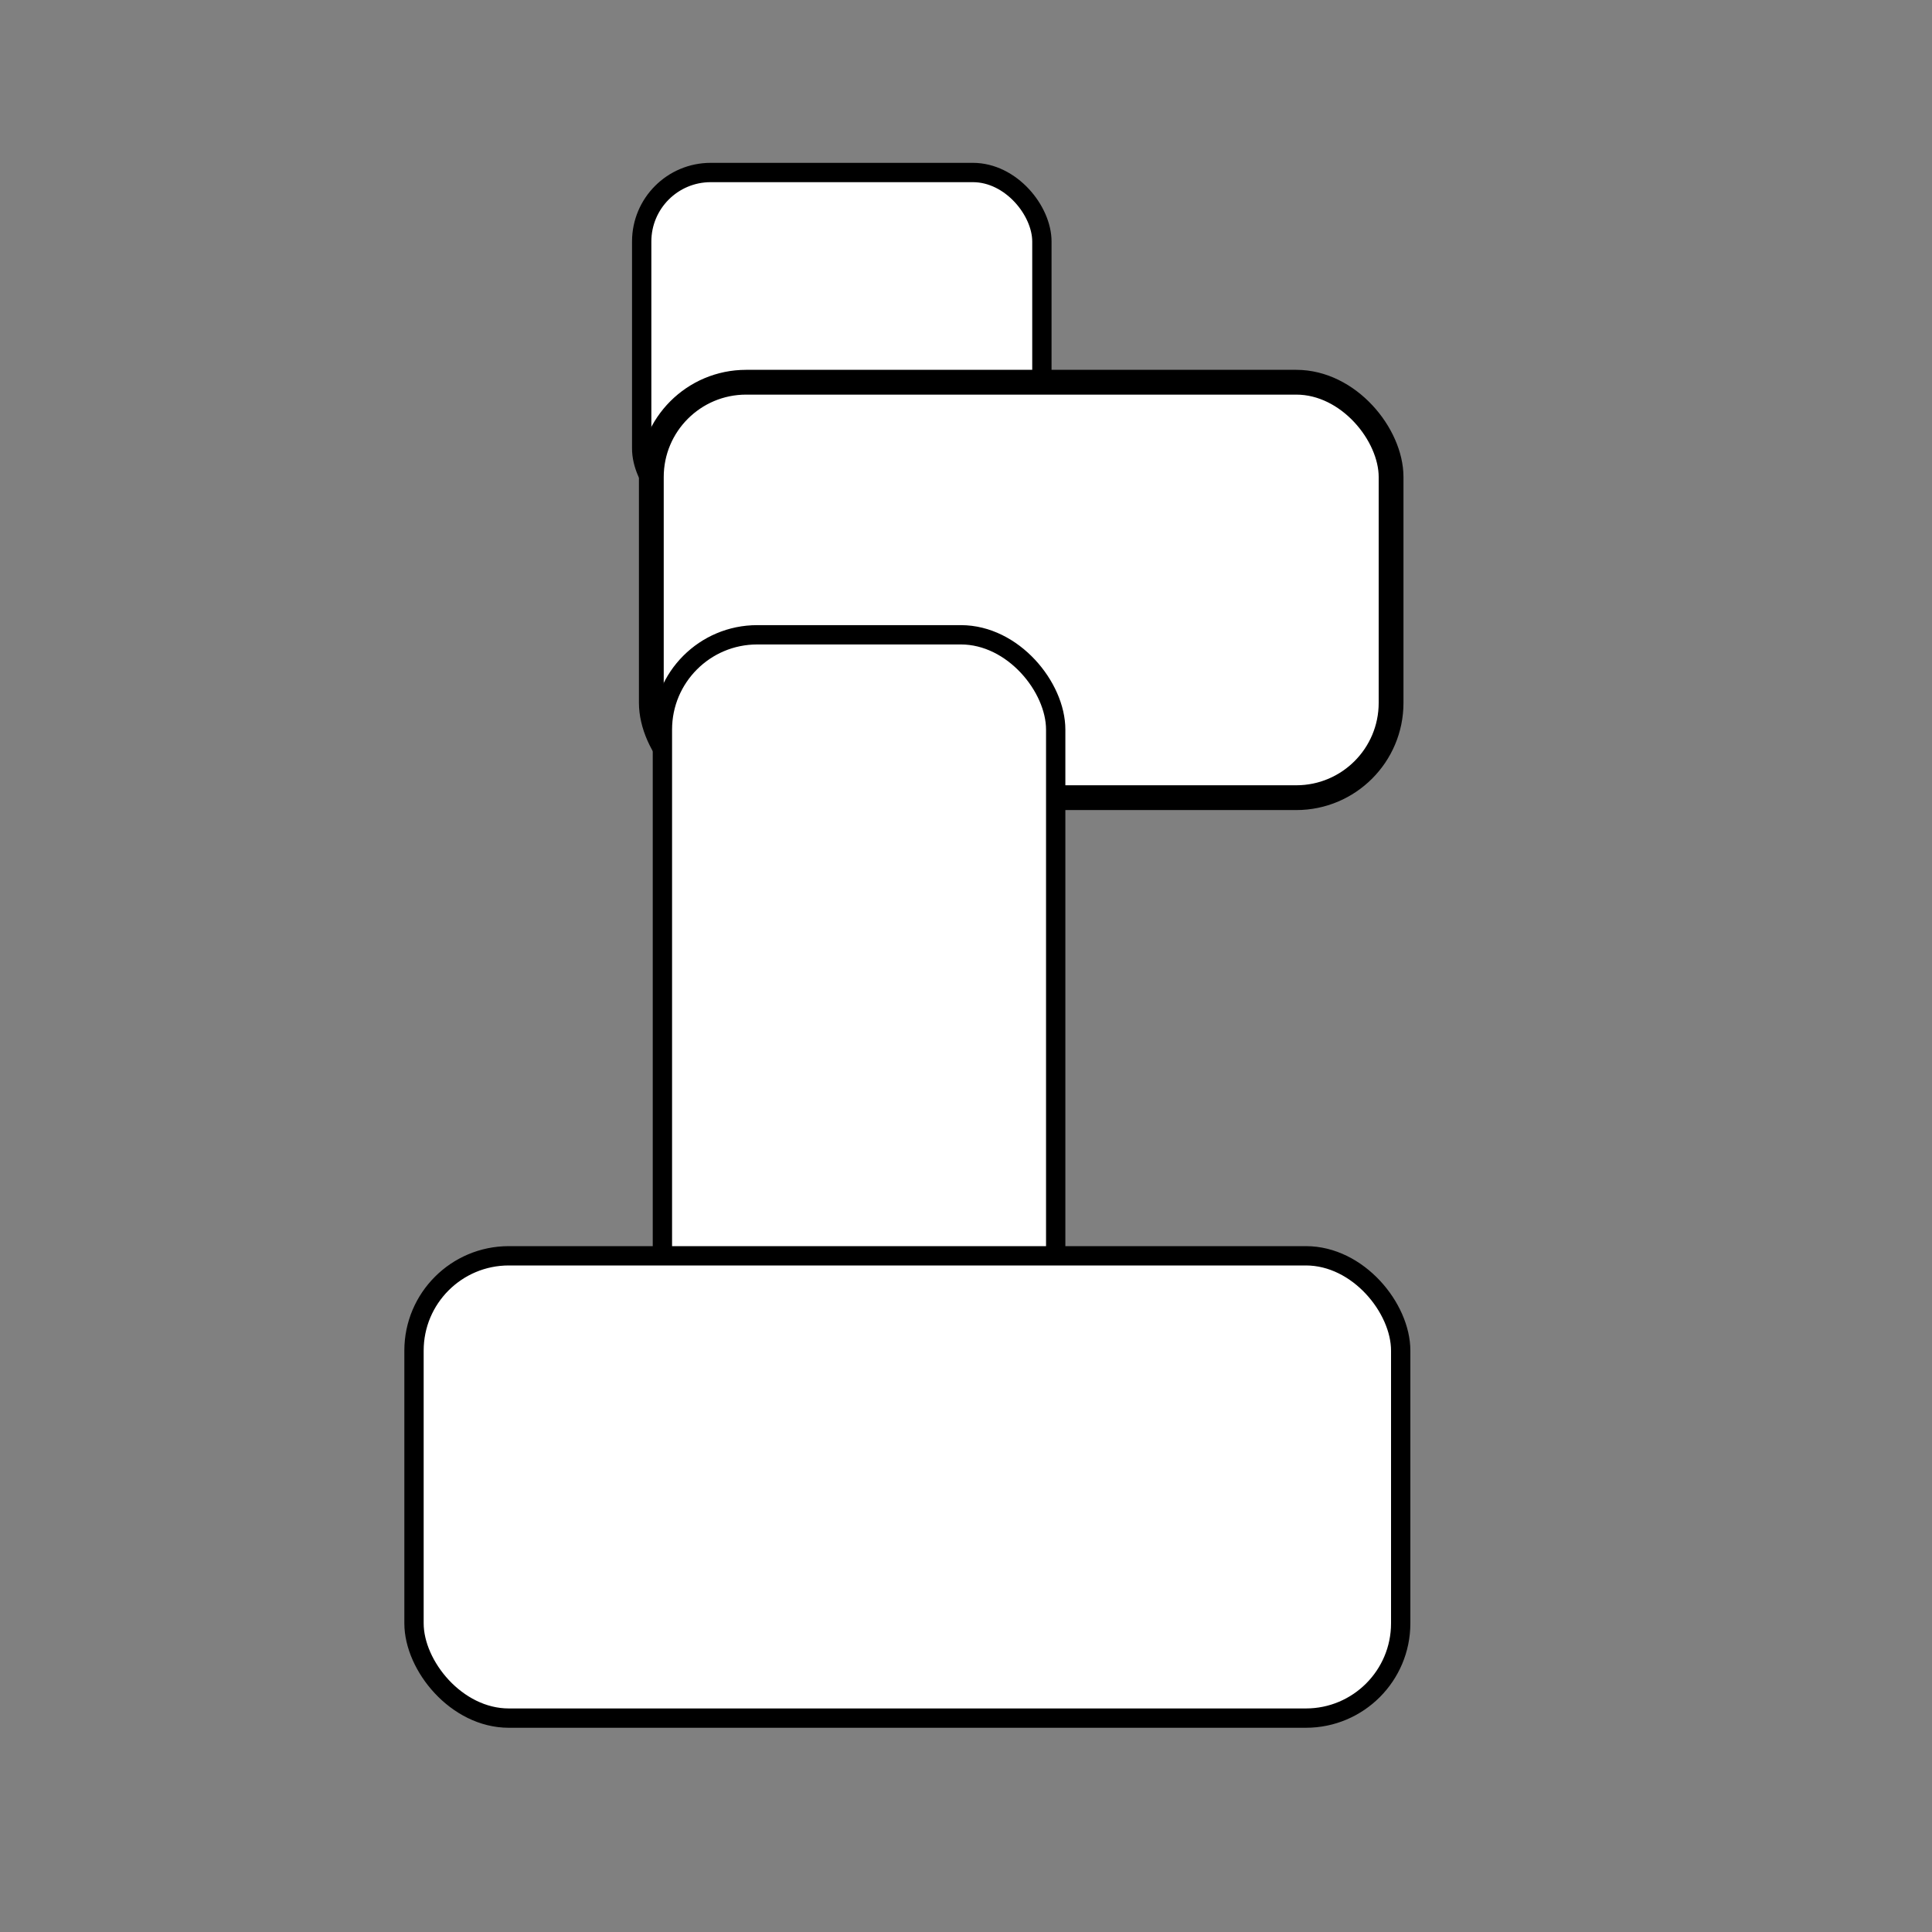 <?xml version="1.0" encoding="UTF-8" standalone="no"?>
<!-- Created with Inkscape (http://www.inkscape.org/) -->

<svg
   xmlns:dc="http://purl.org/dc/elements/1.1/"
   xmlns:cc="http://creativecommons.org/ns#"
   xmlns:rdf="http://www.w3.org/1999/02/22-rdf-syntax-ns#"
   xmlns:svg="http://www.w3.org/2000/svg"
   xmlns="http://www.w3.org/2000/svg"
   xmlns:sodipodi="http://sodipodi.sourceforge.net/DTD/sodipodi-0.dtd"
   xmlns:inkscape="http://www.inkscape.org/namespaces/inkscape"
   width="100"
   height="100"
   id="svg2"
   version="1.1"
   inkscape:version="0.48.2 r9819"
   sodipodi:docname="B_knight.svg">
  <rect width="100%" height="100%" fill="#808080" stroke="none"/>
  <defs
     id="defs4" />
  <sodipodi:namedview
     id="base"
     pagecolor="#ffffff"
     bordercolor="#666666"
     borderopacity="1.0"
     inkscape:pageopacity="0.0"
     inkscape:pageshadow="2"
     inkscape:zoom="2.8"
     inkscape:cx="-41.647251"
     inkscape:cy="46.395232"
     inkscape:document-units="px"
     inkscape:current-layer="g3842"
     showgrid="false"
     inkscape:window-width="1680"
     inkscape:window-height="988"
     inkscape:window-x="-8"
     inkscape:window-y="-8"
     inkscape:window-maximized="1" />
  <g
     inkscape:label="Layer 1"
     inkscape:groupmode="layer"
     id="layer1"
     transform="translate(0,-952.362)">
    <g
       id="g3842"
       style="stroke:#ffffff;stroke-opacity:1;fill:#000000;fill-opacity:1">
      <g
         id="g3859"
         style="fill:#ffffff;fill-opacity:1;stroke:#000000;stroke-opacity:1">
        <rect
           ry="3.572"
           transform="translate(0,952.362)"
           y="8.929"
           x="33.214"
           height="17.857"
           width="20.714"
           id="rect3851"
           style="fill:#ffffff;fill-opacity:1;stroke:#000000;stroke-opacity:1" />
        <rect
           ry="4.907"
           y="972.146"
           x="33.713"
           height="21.503"
           width="38.289"
           id="rect3853"
           style="fill:#ffffff;fill-opacity:1;stroke:#000000;stroke-width:1.283;stroke-opacity:1" />
        <rect
           ry="4.907"
           y="985.219"
           x="34.286"
           height="38.214"
           width="20.357"
           id="rect3855"
           style="fill:#ffffff;fill-opacity:1;stroke:#000000;stroke-opacity:1" />
        <rect
           ry="4.907"
           transform="translate(0,952.362)"
           y="65"
           x="21.429"
           height="23.929"
           width="51.071"
           id="rect3857"
           style="fill:#ffffff;fill-opacity:1;stroke:#000000;stroke-opacity:1" />
      </g>
    </g>
  </g>
</svg>
